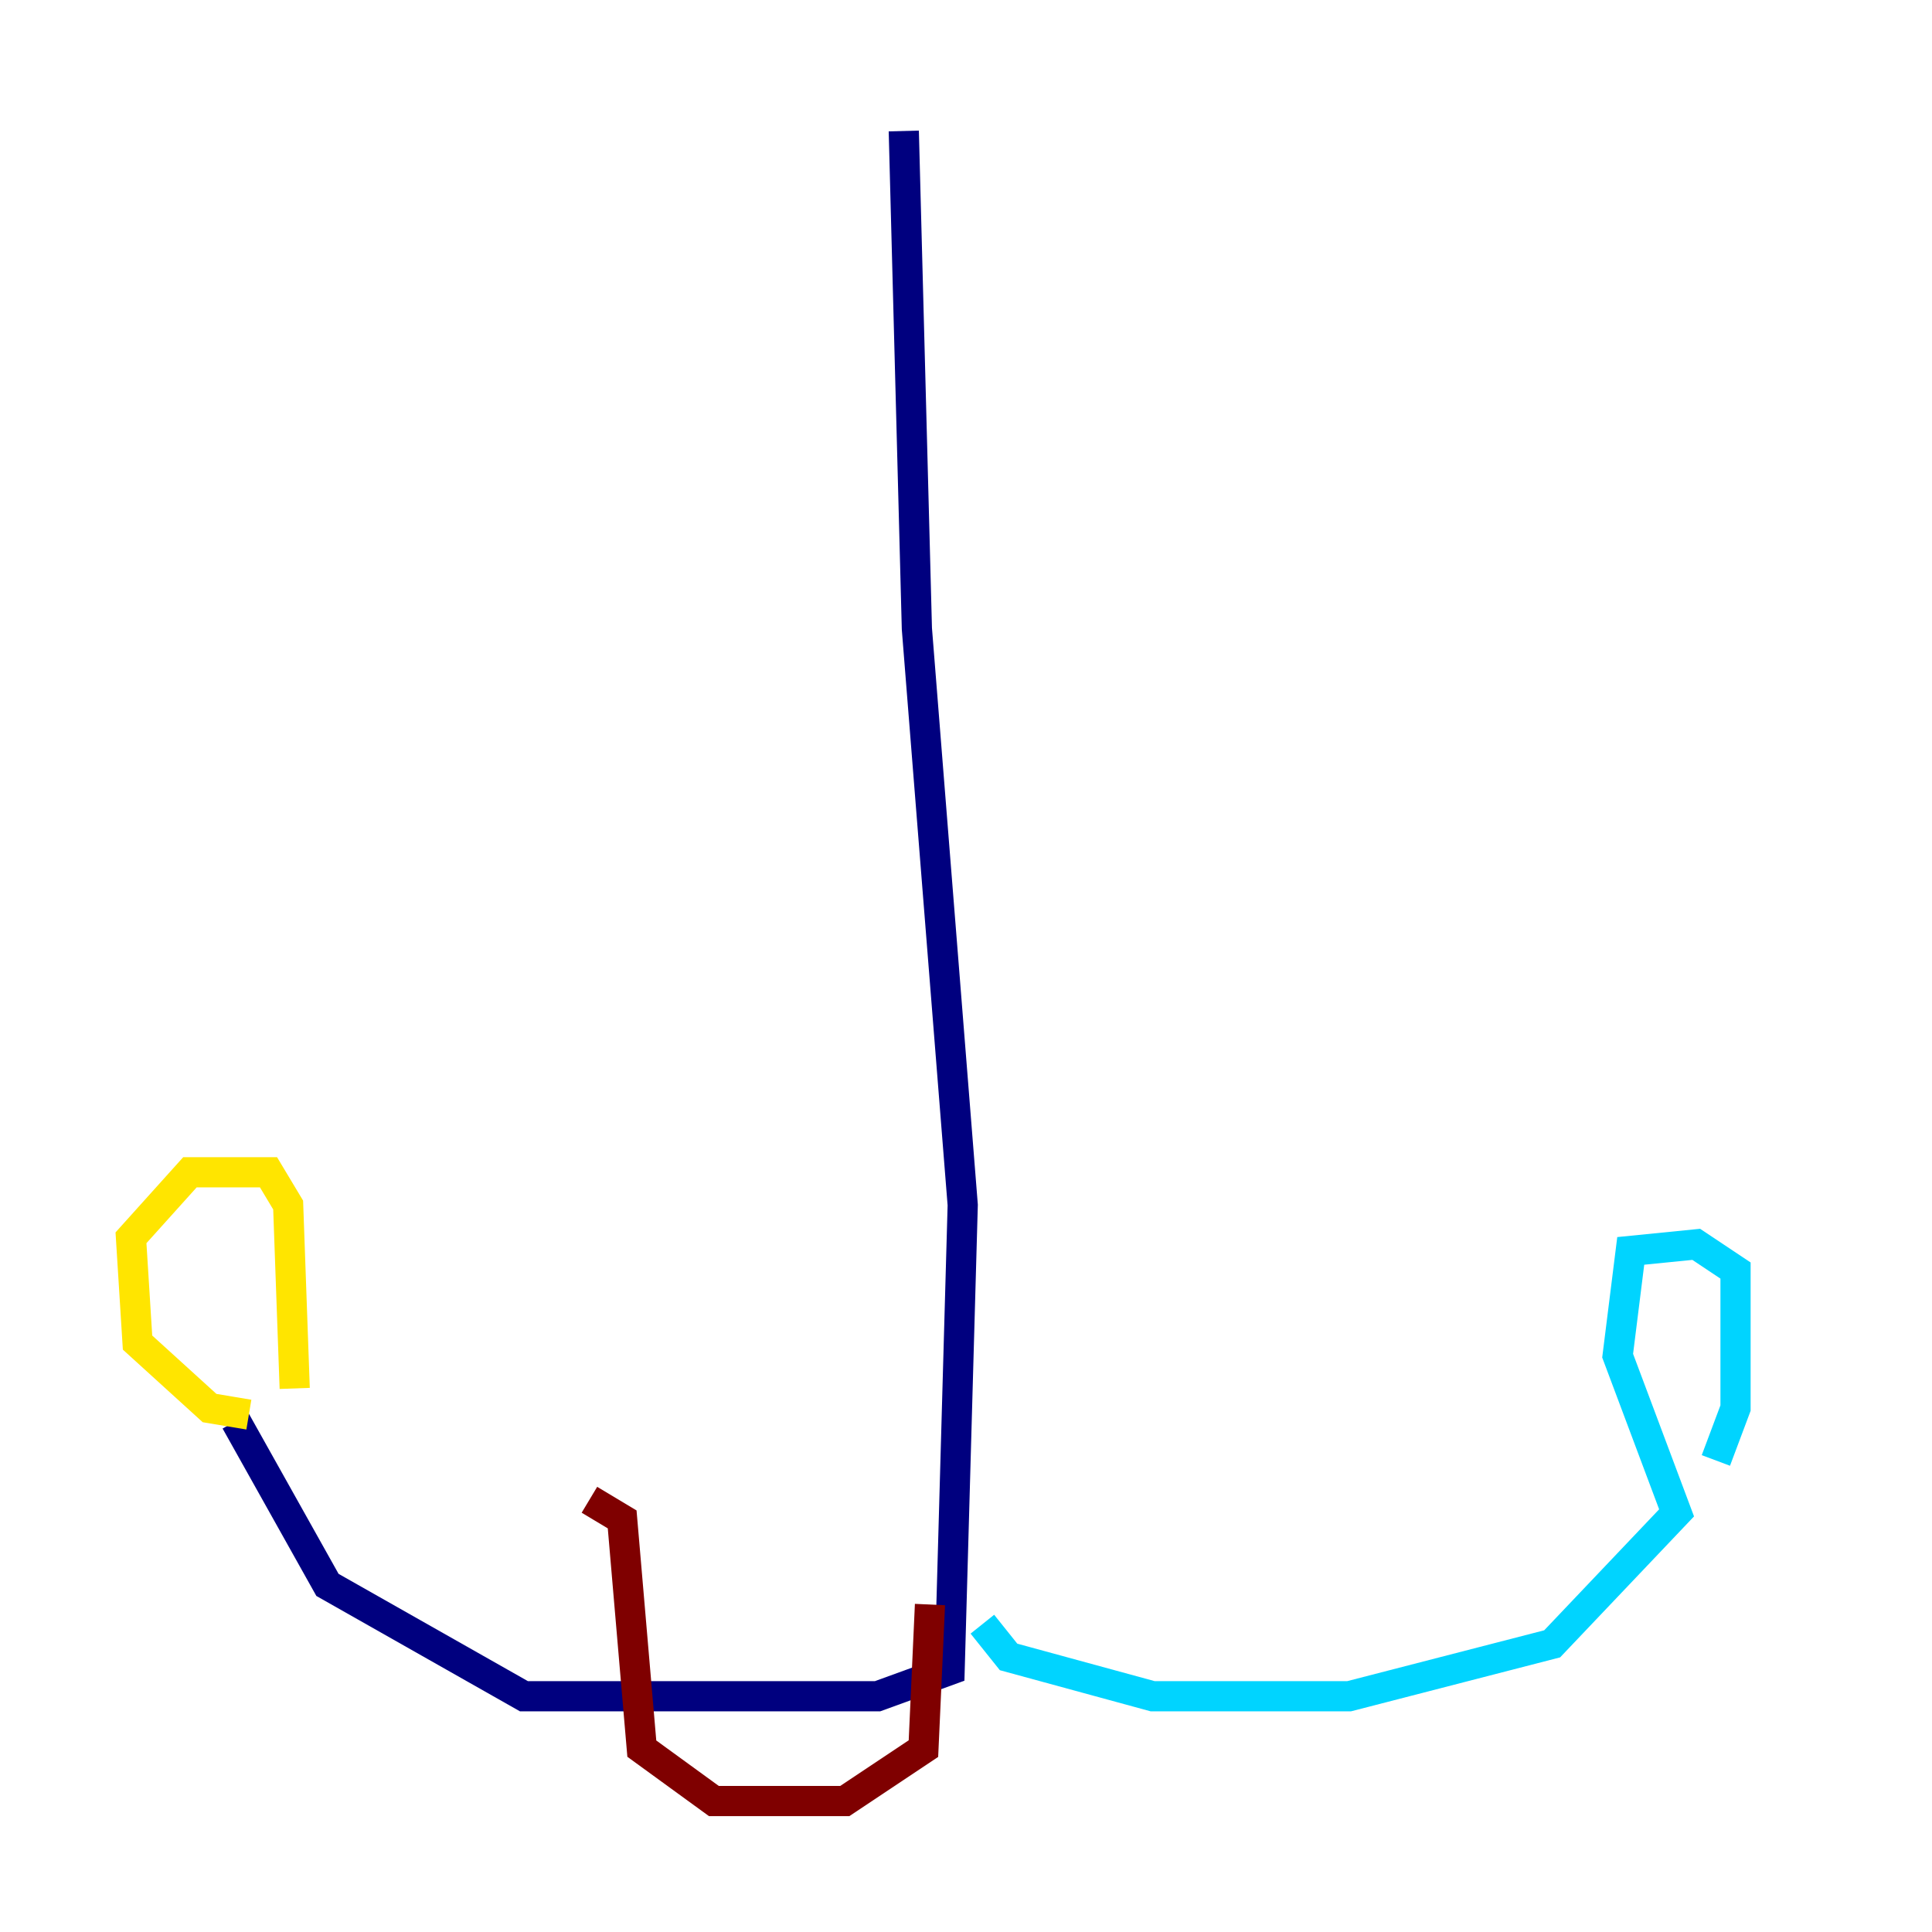 <?xml version="1.0" encoding="utf-8" ?>
<svg baseProfile="tiny" height="128" version="1.2" viewBox="0,0,128,128" width="128" xmlns="http://www.w3.org/2000/svg" xmlns:ev="http://www.w3.org/2001/xml-events" xmlns:xlink="http://www.w3.org/1999/xlink"><defs /><polyline fill="none" points="59.878,8.678 60.746,41.654 63.783,79.837 62.915,110.644 58.142,112.38 34.712,112.38 21.695,105.003 15.62,94.156" stroke="#00007f" stroke-width="2" /><polyline fill="none" points="65.085,107.607 66.82,109.776 76.366,112.38 89.383,112.38 102.834,108.909 111.078,100.231 107.173,89.817 108.041,82.875 112.38,82.441 114.983,84.176 114.983,93.288 113.681,96.759" stroke="#00d4ff" stroke-width="2" /><polyline fill="none" points="16.488,93.722 13.885,93.288 9.112,88.949 8.678,82.007 12.583,77.668 17.79,77.668 19.091,79.837 19.525,91.986" stroke="#ffe500" stroke-width="2" /><polyline fill="none" points="61.614,106.305 61.18,115.851 55.973,119.322 47.295,119.322 42.522,115.851 41.22,100.664 39.051,99.363" stroke="#7f0000" stroke-width="2" /></svg>